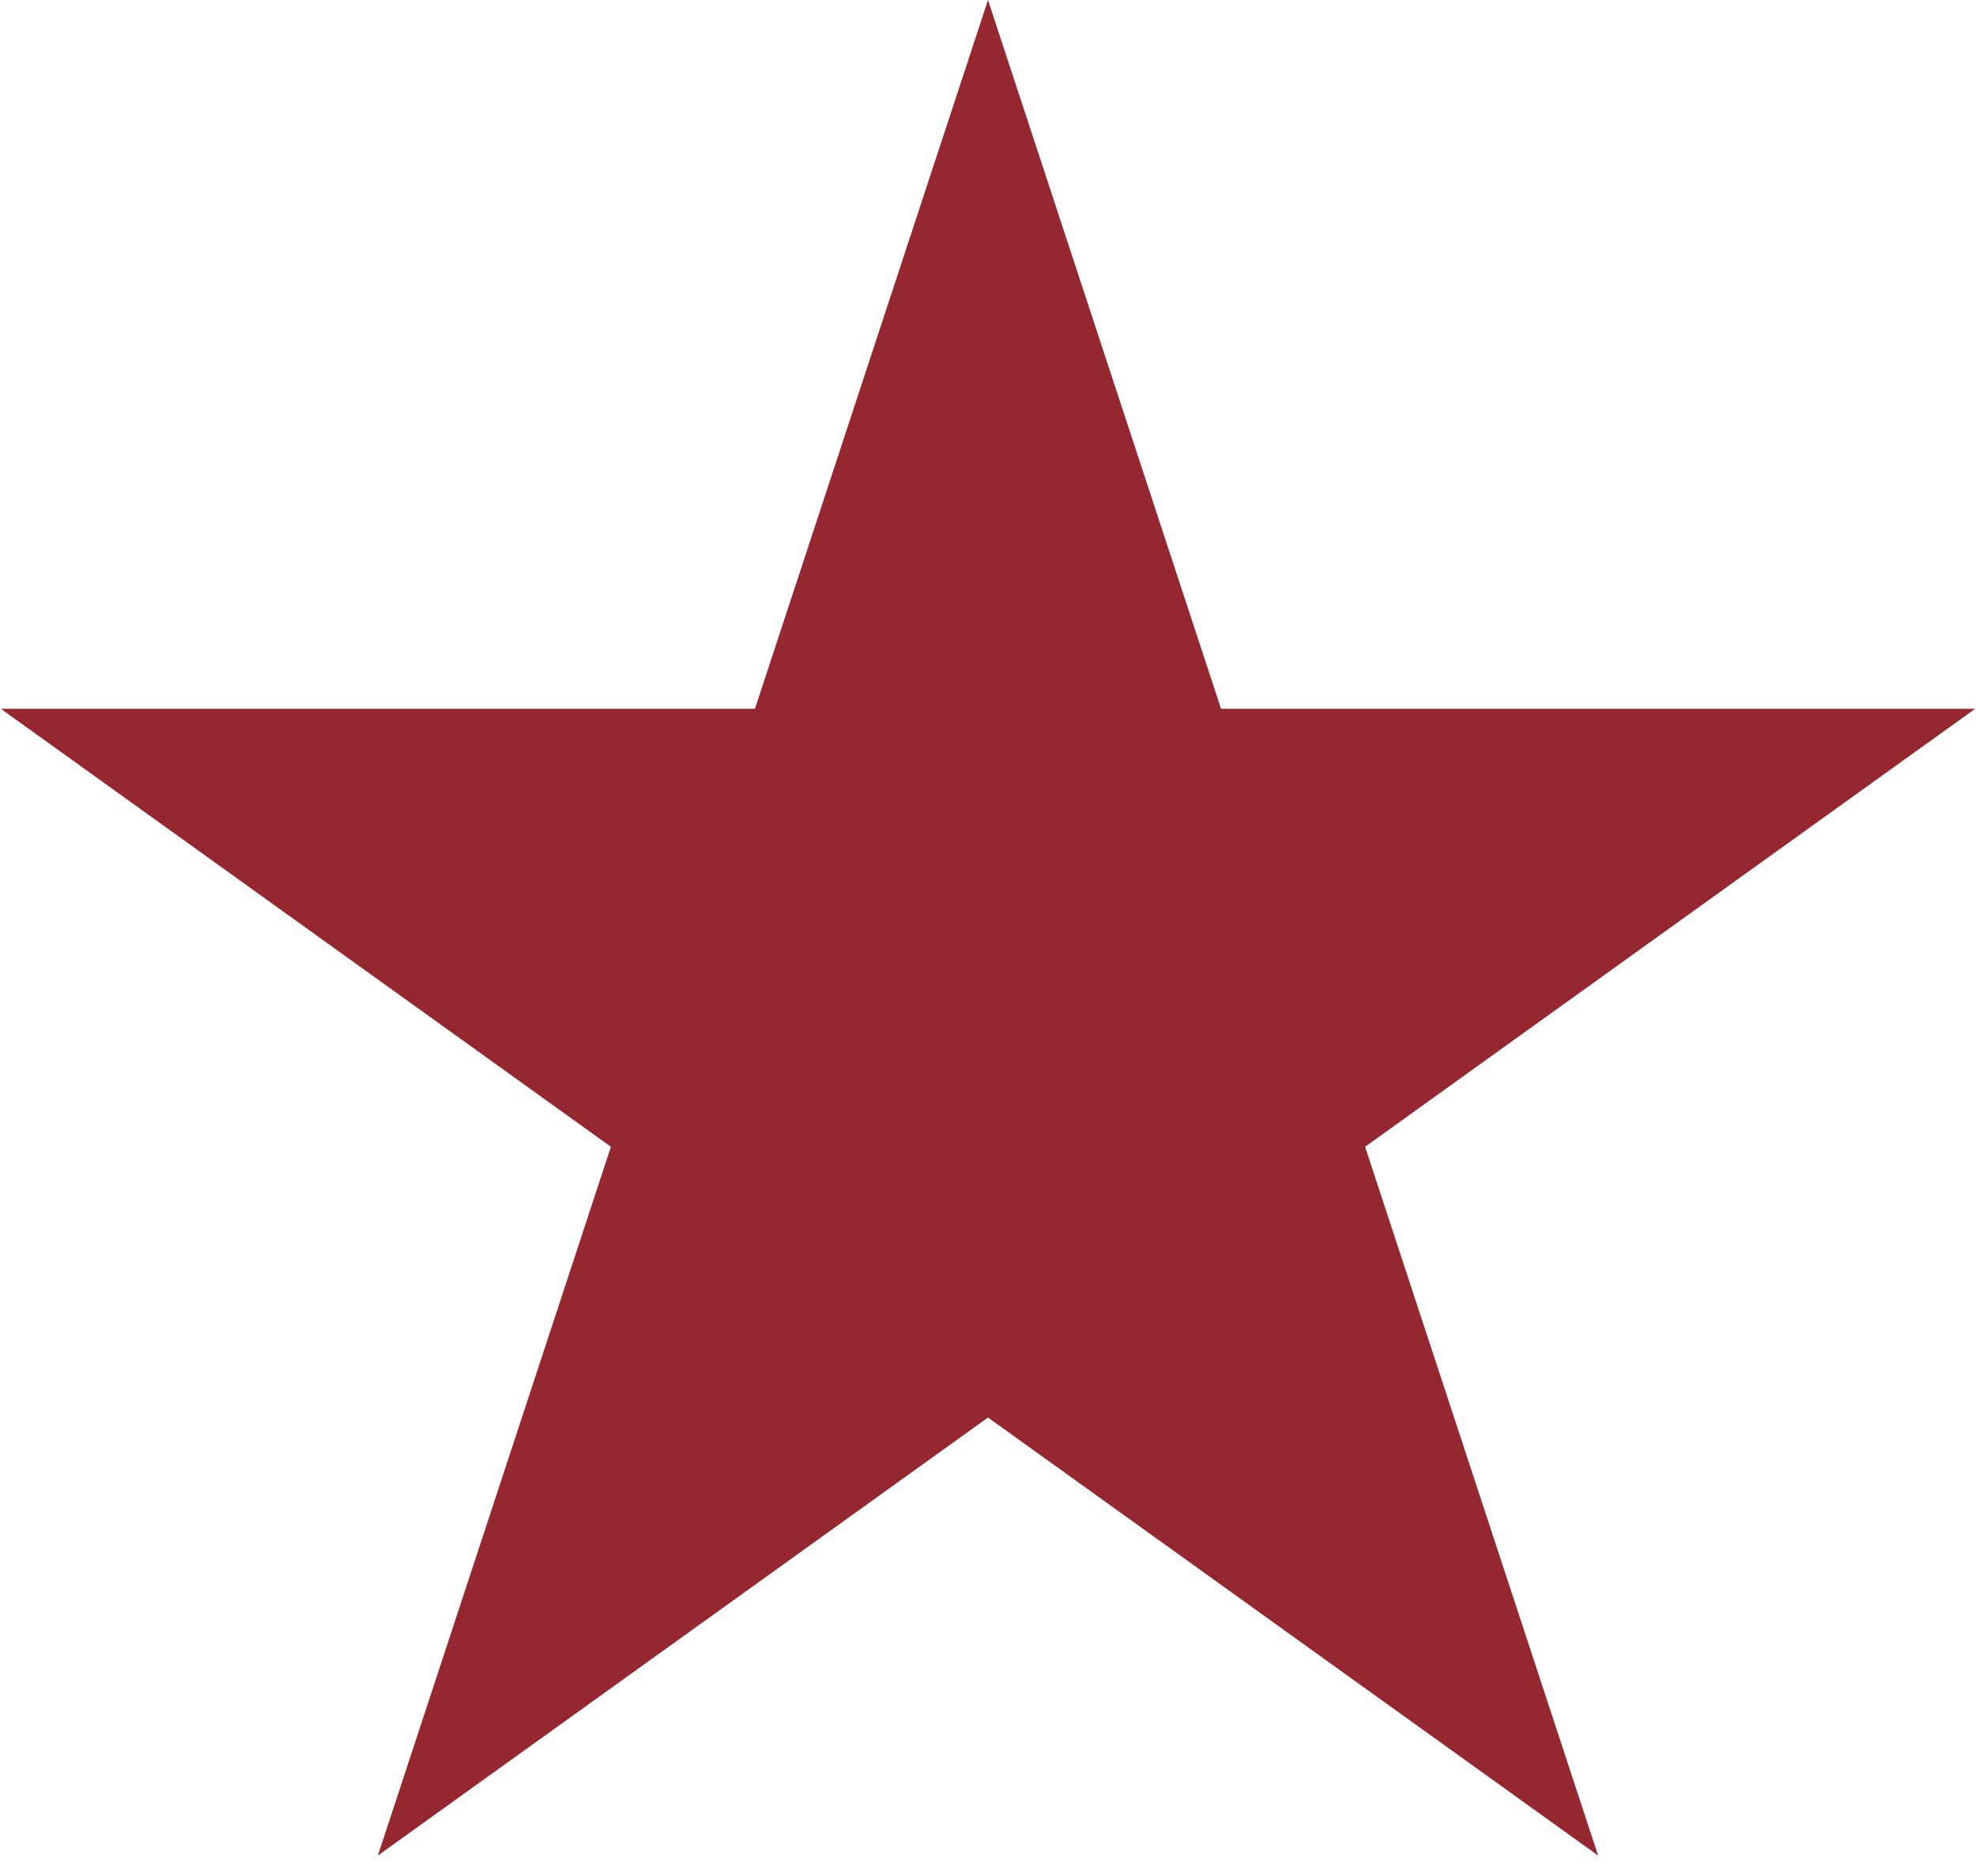 <svg width="79" height="75" viewBox="0 0 79 75" fill="none" xmlns="http://www.w3.org/2000/svg">
<path d="M39.5 0L48.817 28.33H78.969L54.576 45.839L63.893 74.17L39.5 56.661L15.107 74.17L24.424 45.839L0.031 28.33L30.183 28.33L39.5 0Z" fill="#94272F"/>
</svg>
